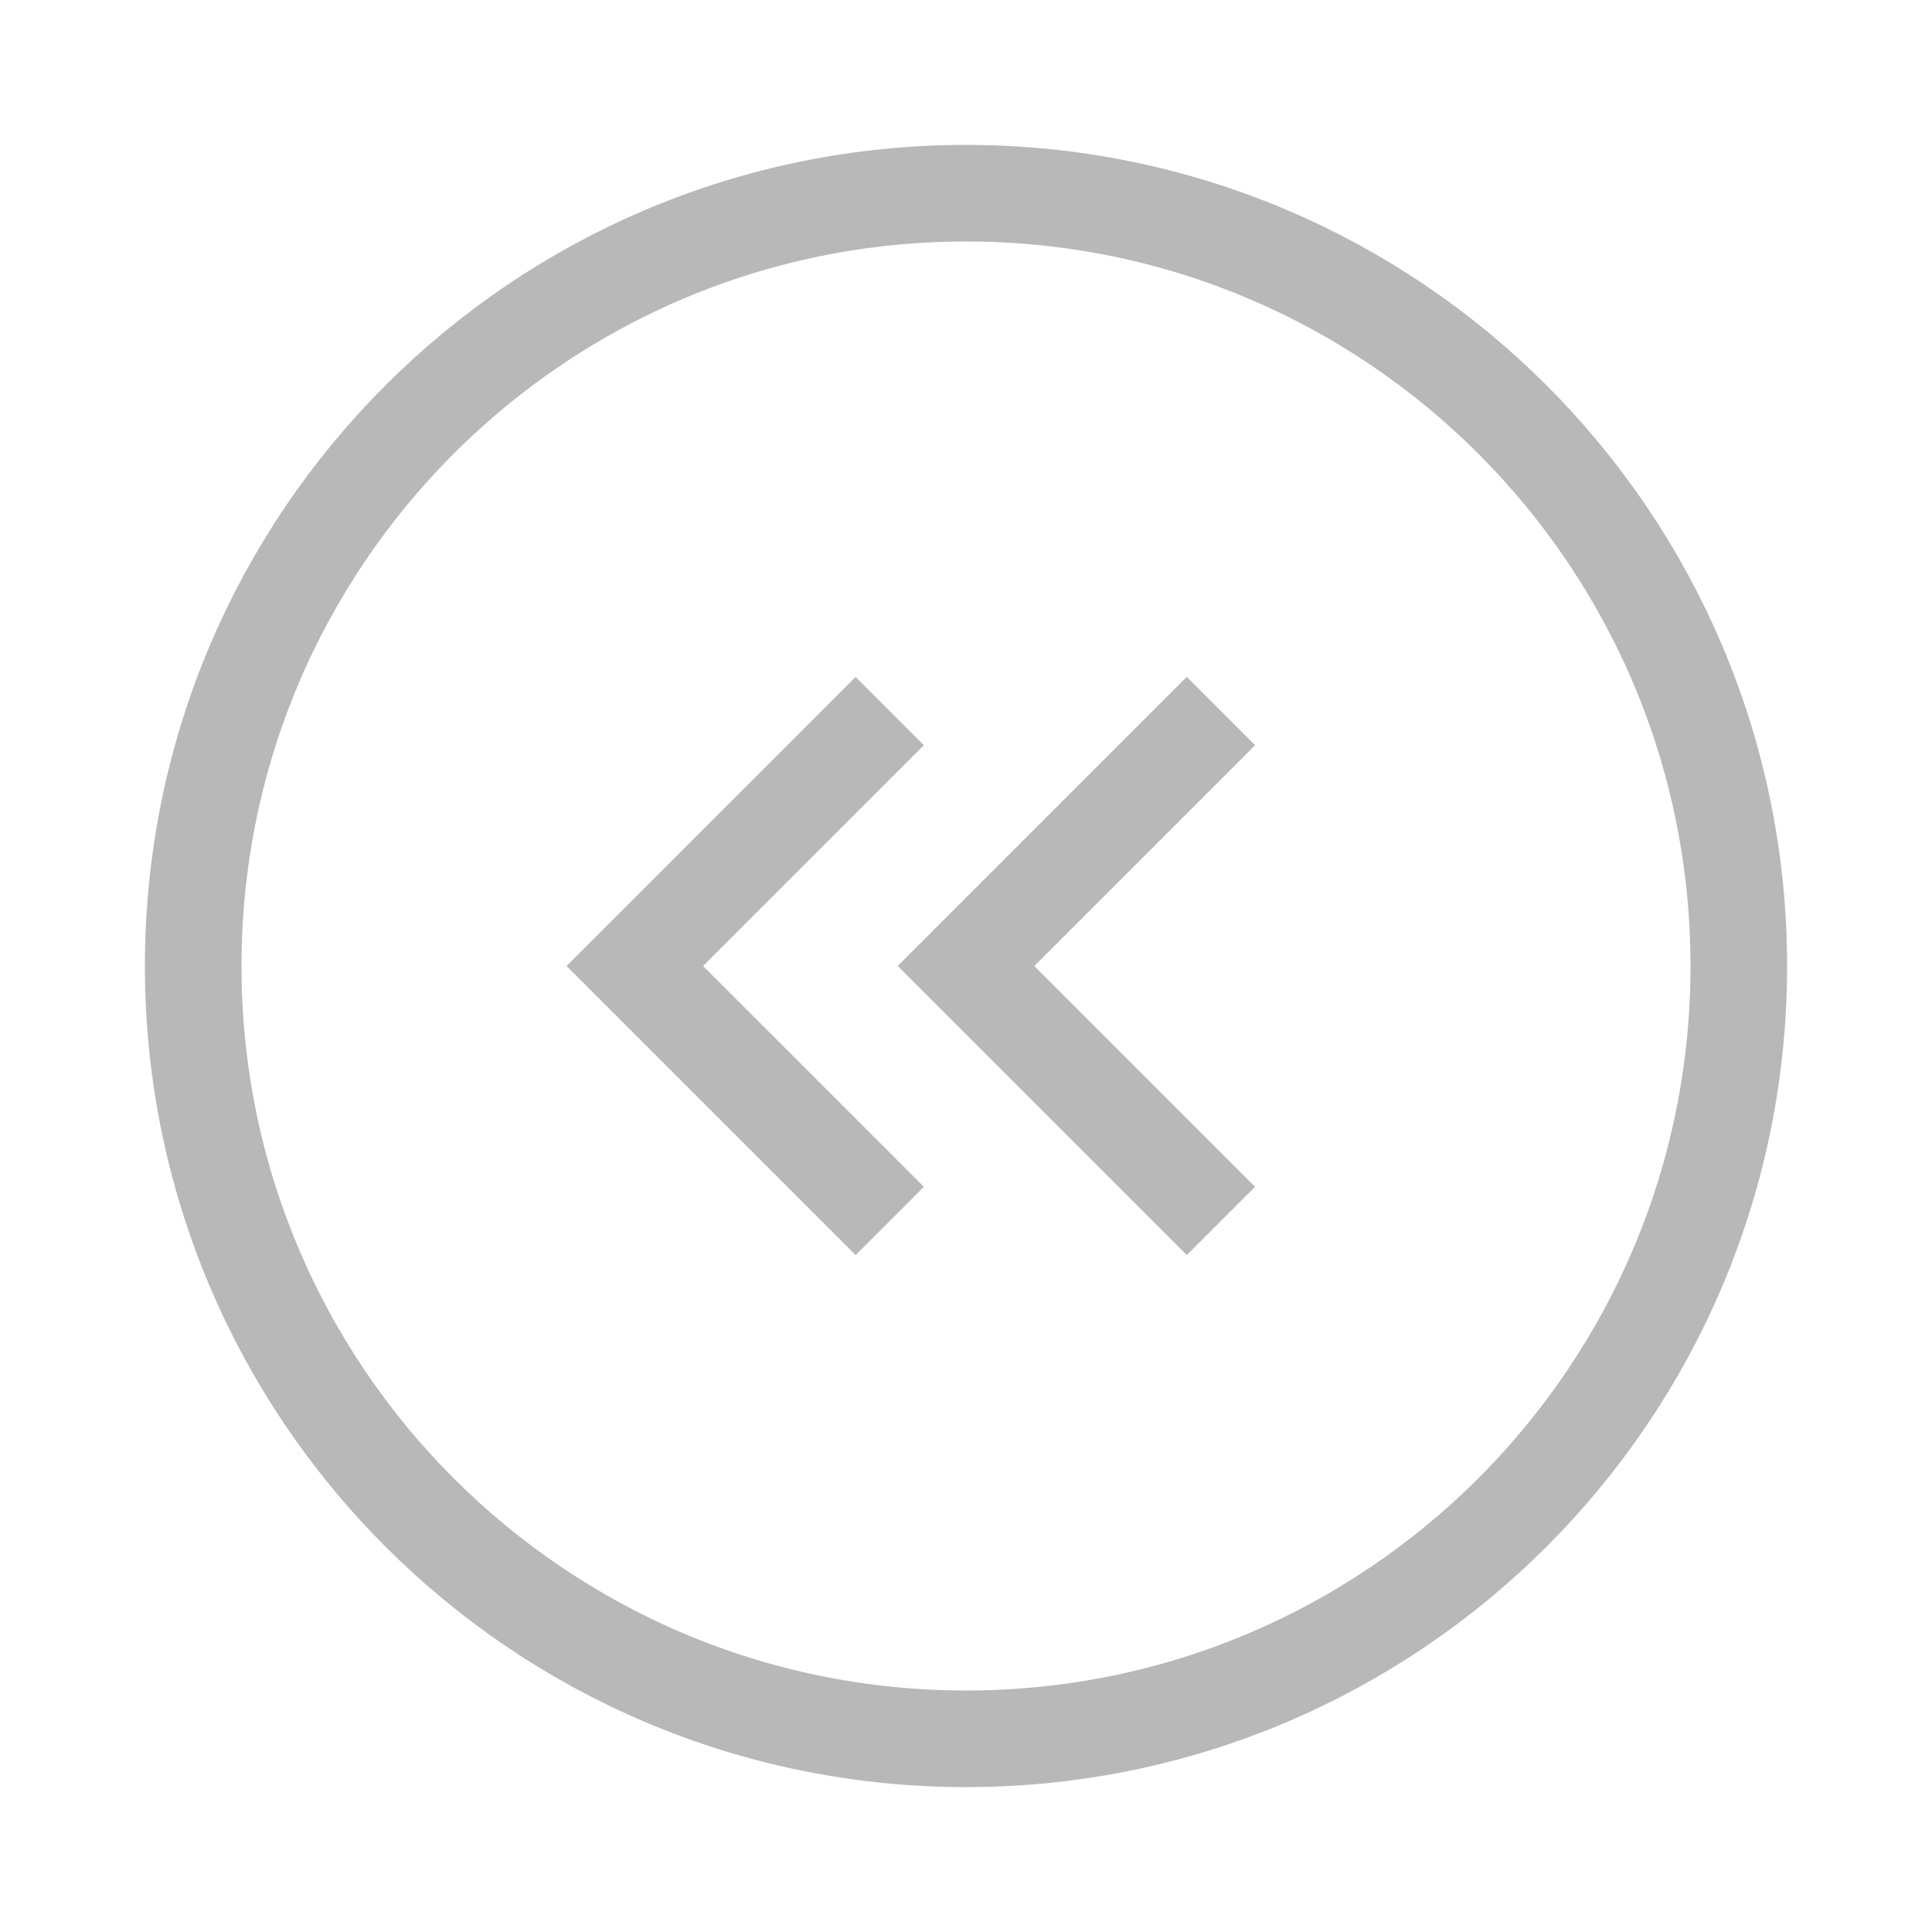 <svg width="40" height="40" viewBox="0 0 40 40" fill="none" xmlns="http://www.w3.org/2000/svg">
<path d="M17.714 24.571L13.143 20L17.714 15.429M24.571 24.571L20 20L24.571 15.429M20 36C28.837 36 36 28.837 36 20C36 11.163 28.837 4 20 4C11.163 4 4 11.163 4 20C4 28.837 11.163 36 20 36Z" stroke="#B8B8B8" stroke-width="2" stroke-linecap="square"/>
</svg>
